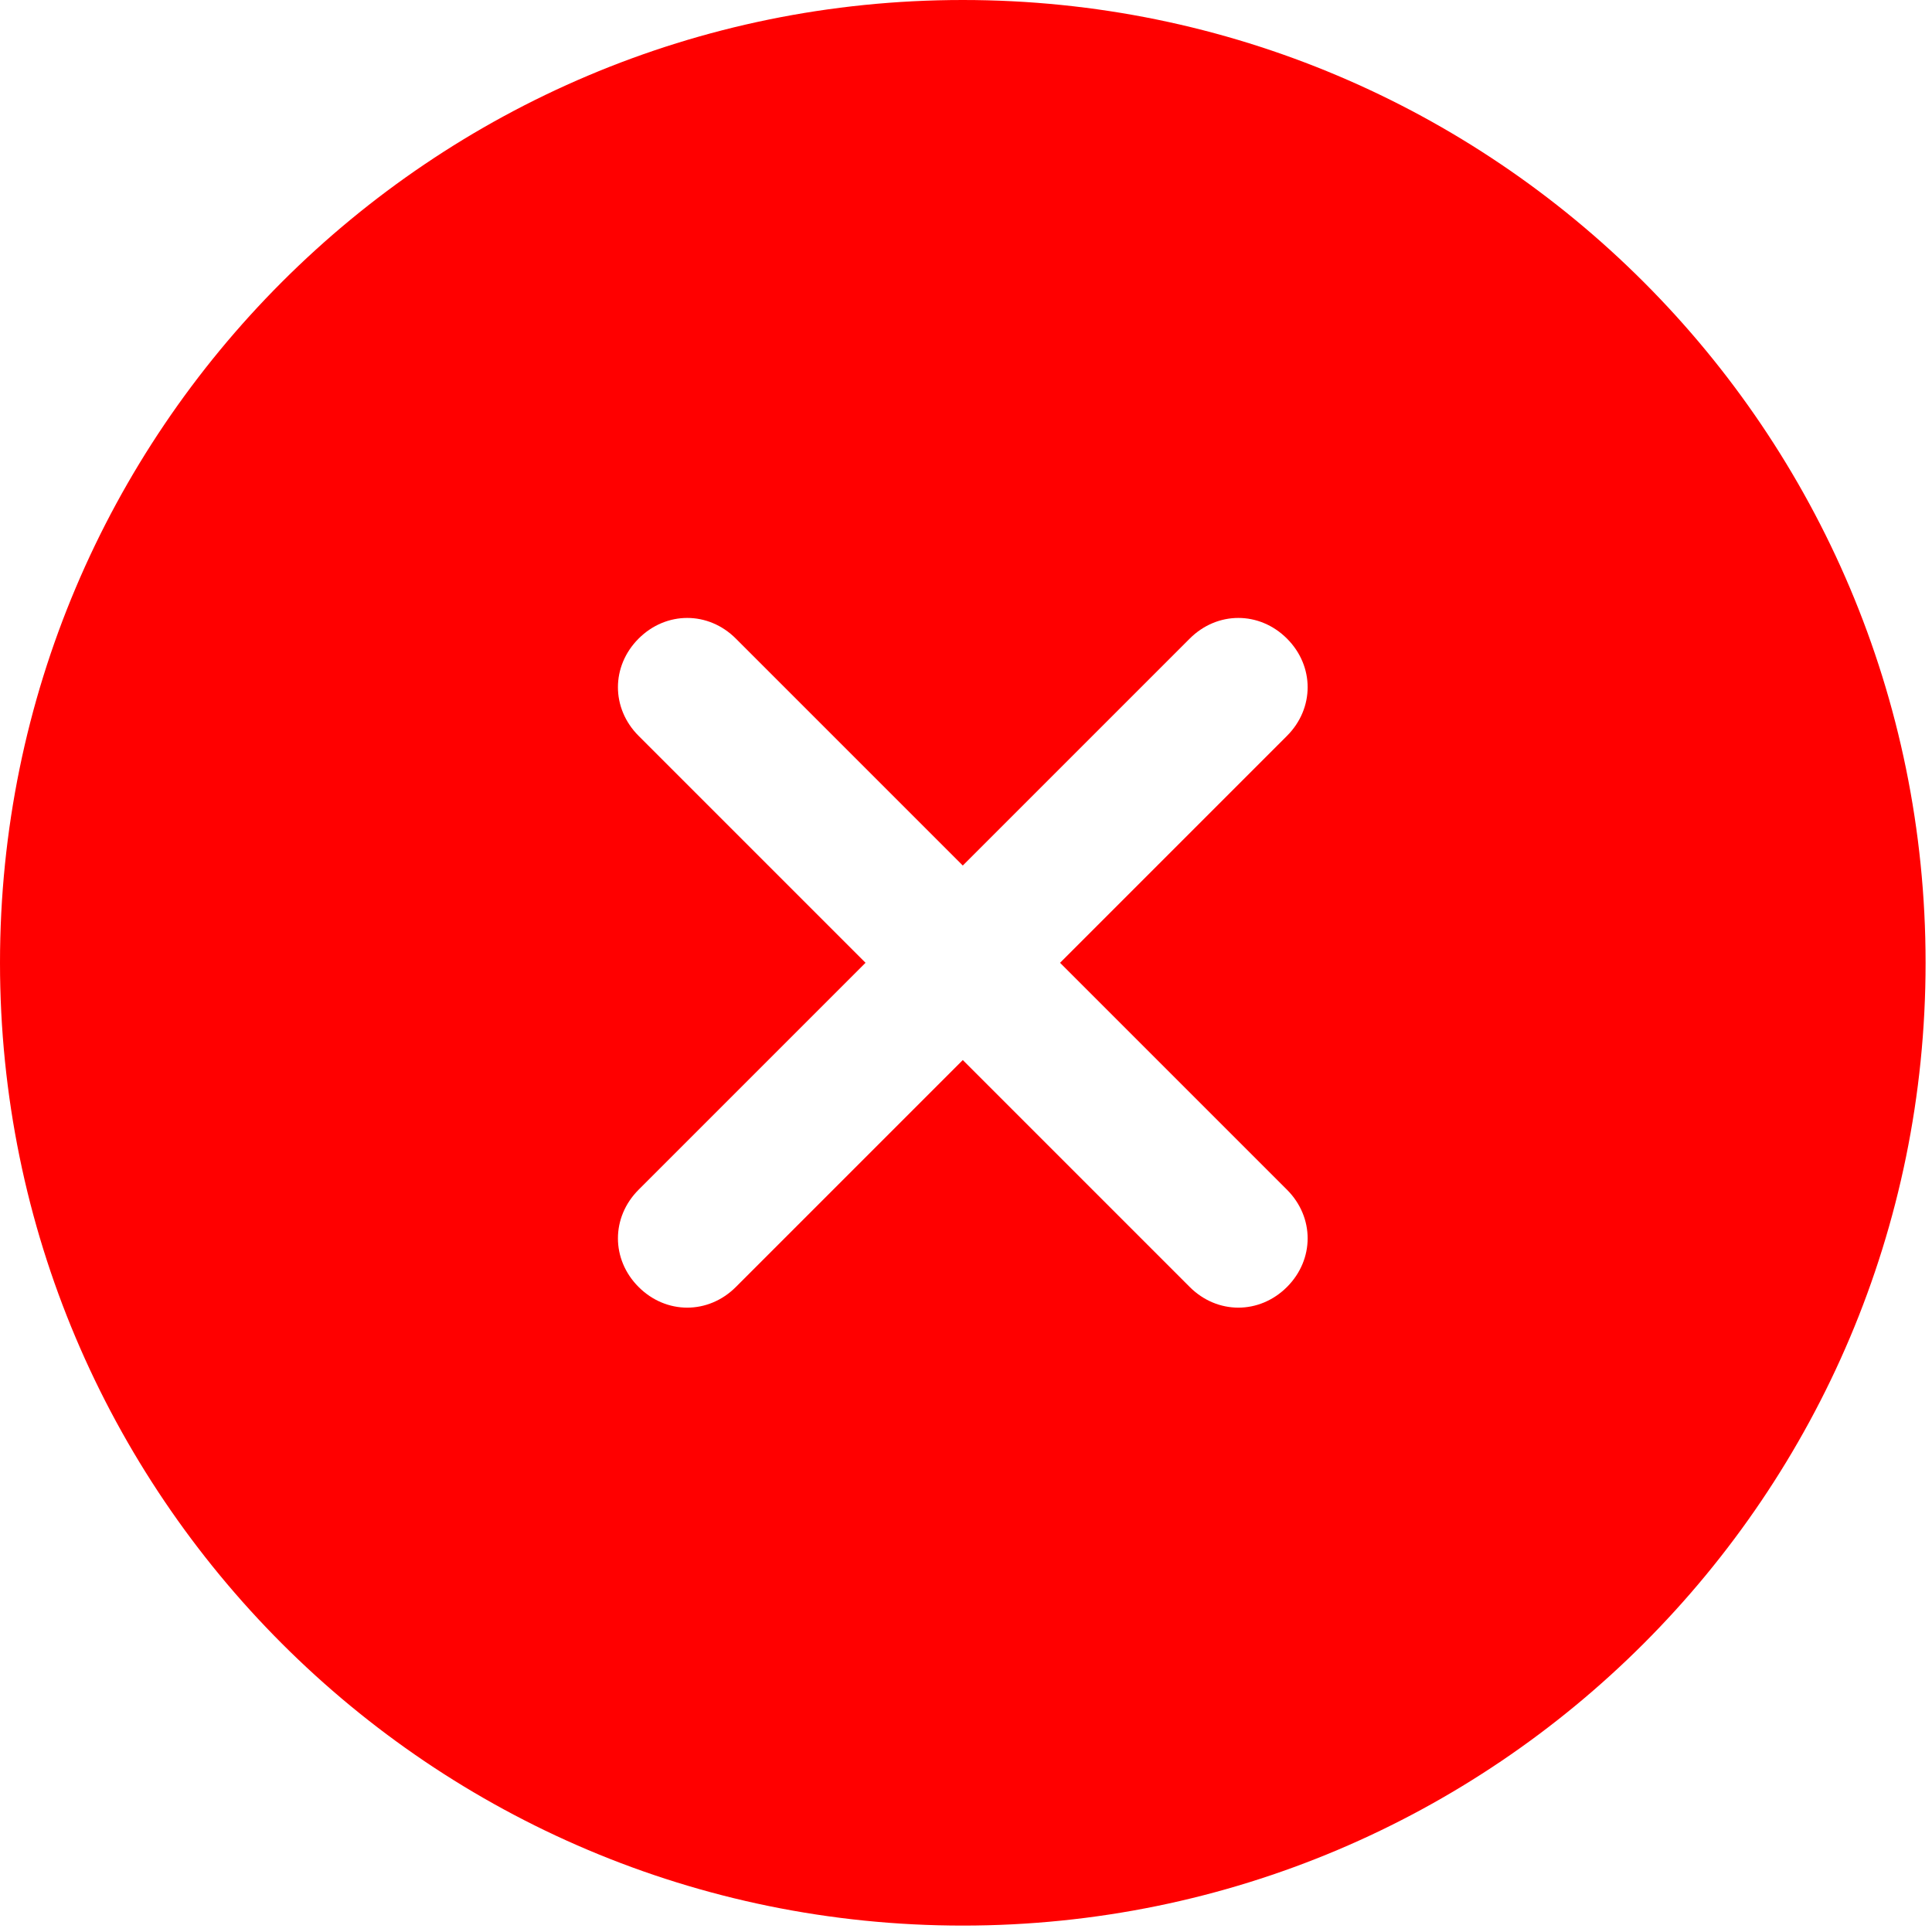 <?xml version="1.0" encoding="UTF-8"?>
<svg viewBox="0 0 50 50" version="1.1" xmlns="http://www.w3.org/2000/svg" xmlns:xlink="http://www.w3.org/1999/xlink">
    <!-- Generator: Sketch 58 (84663) - https://sketch.com -->
    <title>Icon/Cross</title>
    <desc>Created with Sketch.</desc>
    <g id="Icon/Cross" stroke="none" stroke-width="1" fill="none" fill-rule="evenodd">
        <g id="noun_add_1610828" fill="red" fill-rule="nonzero">
            <path d="M24.917,0 C11.153,0 0,11.153 0,24.917 C0,38.681 11.153,49.834 24.917,49.834 C38.681,49.834 49.834,38.681 49.834,24.917 C49.834,11.153 38.681,0 24.917,0 Z M30.79,33.307 L24.917,27.434 L19.044,33.307 C18.331,34.02 17.24,34.02 16.527,33.307 C15.814,32.594 15.814,31.503 16.527,30.79 L22.4,24.917 L16.527,19.044 C15.814,18.331 15.814,17.24 16.527,16.527 C17.24,15.814 18.331,15.814 19.044,16.527 L24.917,22.4 L30.79,16.527 C31.503,15.814 32.594,15.814 33.307,16.527 C34.02,17.24 34.02,18.331 33.307,19.044 L27.434,24.917 L33.307,30.79 C34.02,31.503 34.02,32.594 33.307,33.307 C32.594,34.02 31.503,34.02 30.79,33.307 Z" id="Shape"></path>
        </g>
    </g>
</svg>
